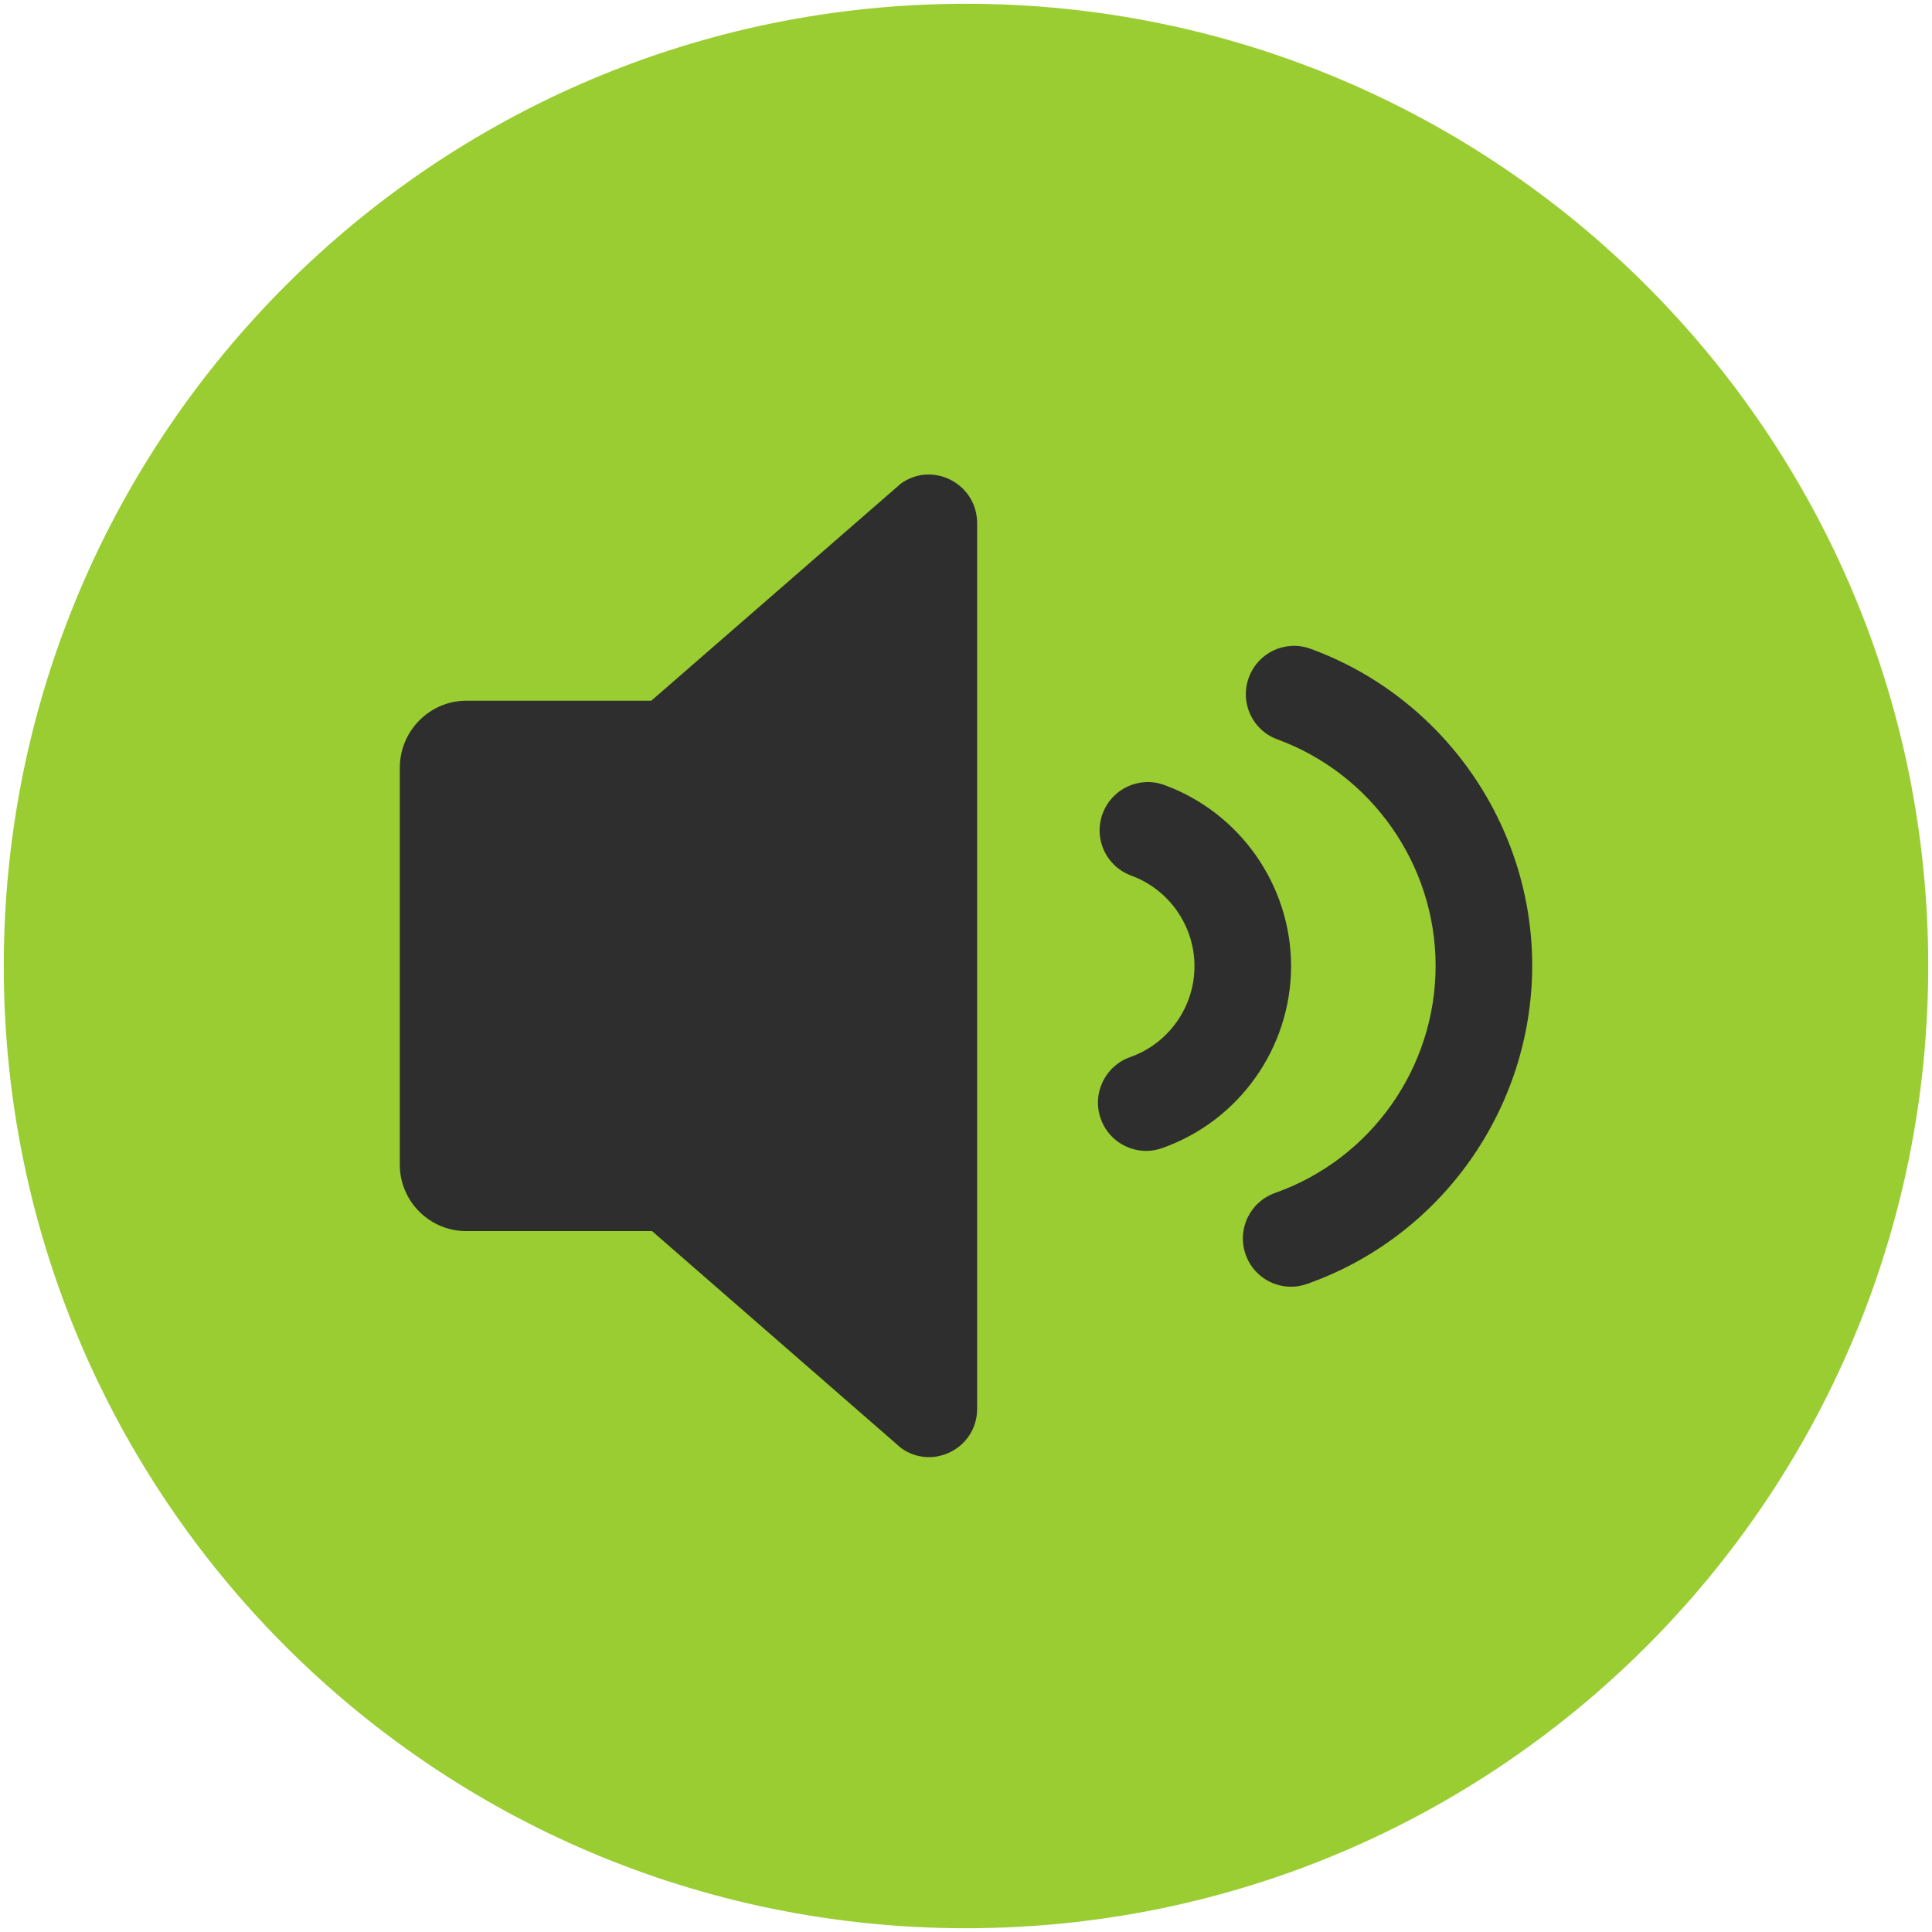 <?xml version="1.0" standalone="no"?><!DOCTYPE svg PUBLIC "-//W3C//DTD SVG 1.1//EN" "http://www.w3.org/Graphics/SVG/1.1/DTD/svg11.dtd"><svg t="1642035797623" class="icon" viewBox="0 0 1024 1024" version="1.1" xmlns="http://www.w3.org/2000/svg" p-id="28476" xmlns:xlink="http://www.w3.org/1999/xlink" width="200" height="200"><defs><style type="text/css"></style></defs><path d="M512 2C230.3 2 2 230.3 2 512s228.3 510 510 510 510-228.3 510-510S793.7 2 512 2z" fill="#9ACD32" p-id="28477" data-spm-anchor-id="a313x.7781069.0.i47" class=""></path><path d="M517.9 746.7c0 20.8-23.4 32.9-40.3 20.8l-132-115h-98.5c-19.4 0-35.2-15.8-35.2-35.2V406.9c0-19.4 15.8-35.5 35.2-35.5h98.1l132.3-115.1c16.9-12.1 40.3 0.1 40.4 20.9v469.5zM616 608.5c-2.8 1-5.7 1.5-8.5 1.5-10.5 0-20.4-6.5-24.1-17.1-4.7-13.3 2.3-27.9 15.6-32.6 20.4-7.2 34.1-26.6 34.1-48.2 0-21.4-13.5-40.7-33.5-48-13.3-4.9-20.1-19.5-15.2-32.8 4.9-13.3 19.5-20.1 32.8-15.2 40.1 14.7 67.1 53.2 67.1 96.1-0.1 43.2-27.5 81.9-68.3 96.3z m76.8 72c-2.8 1-5.7 1.5-8.5 1.5-10.5 0-20.4-6.5-24.1-17.1-4.7-13.3 2.3-27.9 15.6-32.6 50.9-18 85.1-66.4 85.1-120.4 0-53.4-33.7-101.6-83.8-120-13.3-4.8-20.1-19.5-15.2-32.8s19.5-20.1 32.8-15.2c70.2 25.7 117.4 93.2 117.4 167.9-0.1 75.7-48 143.5-119.3 168.7z" fill="#2e2e2e" p-id="28478" data-spm-anchor-id="a313x.7781069.0.i46" class="selected"></path></svg>